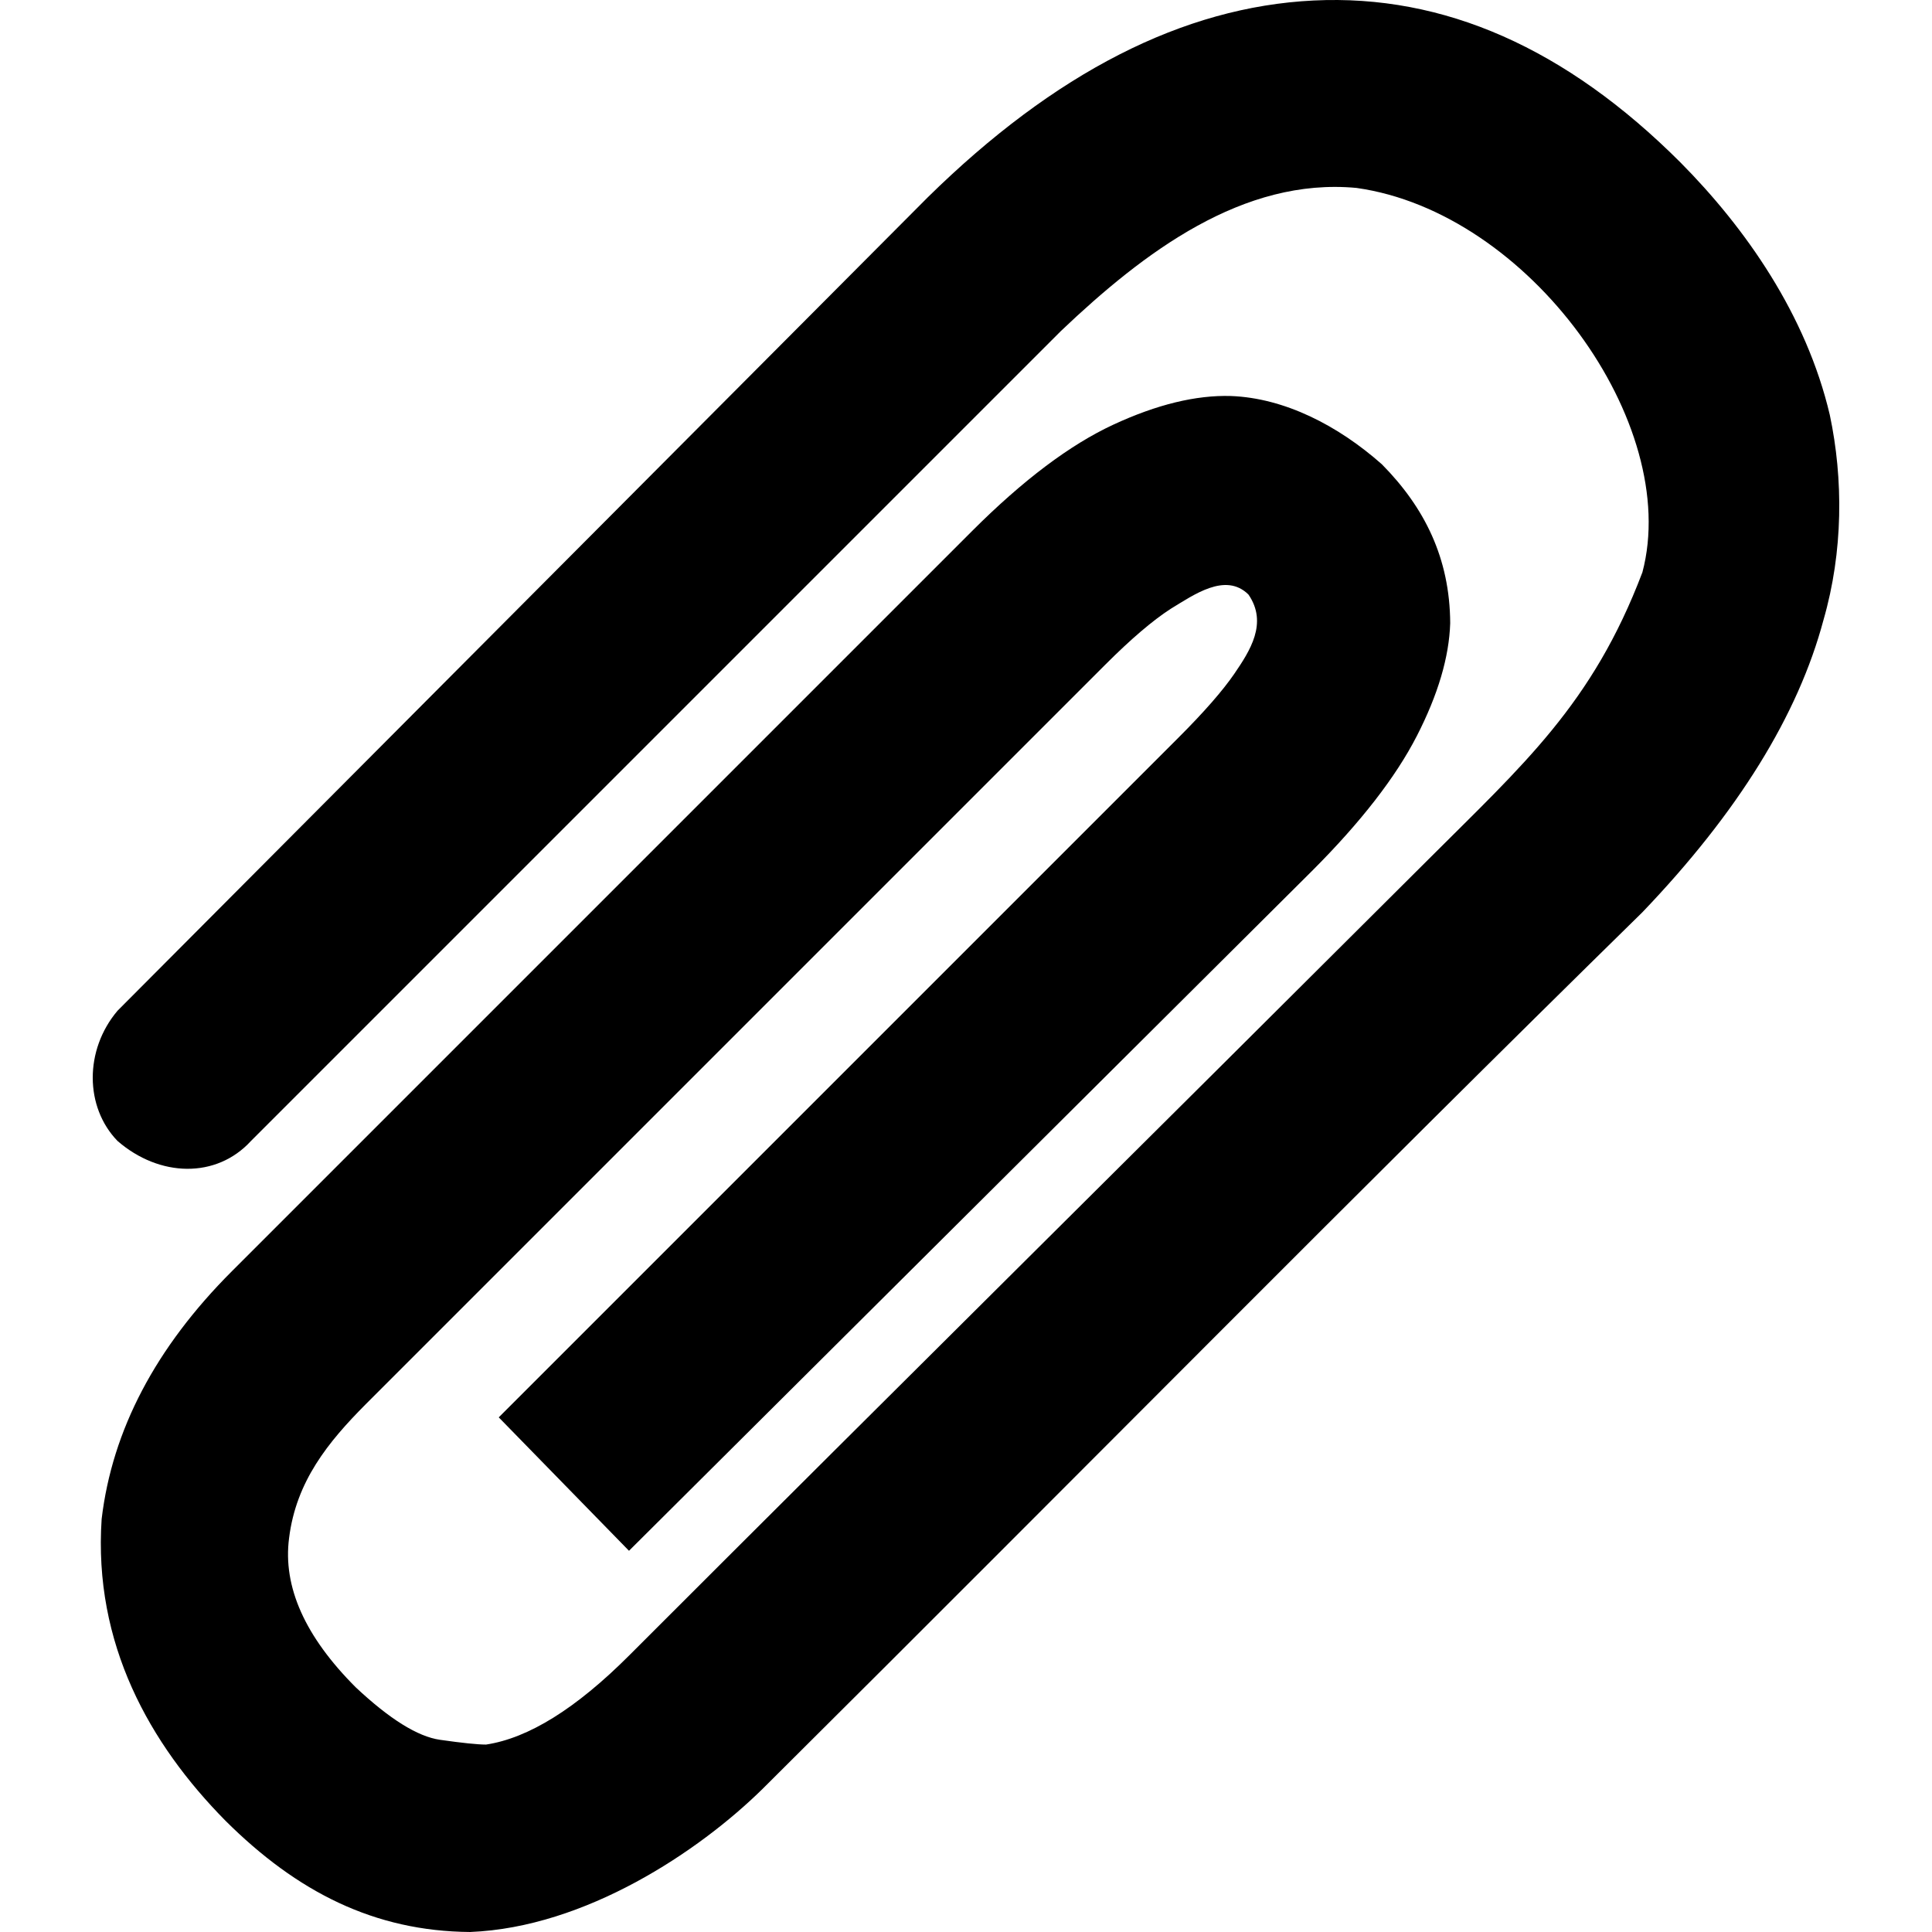 <svg xmlns="http://www.w3.org/2000/svg" width="512" height="512" version="1"><path d="m576.267 536.351c87.924-87.436 156.701-157.33 233.203-232.361 25.257-26.379 41.252-52.197 47.988-77.454 5.251-18.188 5.263-37.379 1.684-54.302-6.245-26.639-22.39-49.61-39.569-66.93-30.308-30.308-62.721-44.62-97.238-42.936-34.517 1.684-68.614 19.083-102.289 52.197l-214.681 215.523c-8.824 10.425-8.693 25.56 0 34.517 11.106 9.633 26.175 10.031 35.359 0l214.681-214.681c22.029-20.944 48.243-40.689 78.295-37.885 45.789 6.428 86.225 62.471 75.77 101.868-13.257 34.954-31.533 50.896-56.827 76.191-76.945 76.749-136.942 136.1-211.734 210.893-14.032 14.031-26.66 21.889-37.885 23.573-2.245 0-6.314-.421-12.207-1.263-5.893-.842-13.33-5.472-22.31-13.891-13.47-13.47-19.363-26.66-17.68-39.569 1.868-15.062 10.395-25.479 20.205-35.359l196.16-196.16c6.735-6.735 12.488-11.646 17.259-14.733 6.073-3.665 14.533-9.811 20.626-3.788 5.197 7.575.391 14.928-3.788 21.047-3.087 4.49-7.998 10.103-14.733 16.838l-180.164 180.164 34.517 35.359 181.006-180.164c12.909-12.909 22.169-24.836 27.782-35.78 5.613-10.945 8.559-20.907 8.84-29.887-.091-17.291-6.858-30.708-18.101-42.094-11.655-10.318-25.813-17.562-39.99-18.101-9.261-.28-19.644 2.245-31.15 7.577s-23.994 14.733-37.464 28.203l-196.16 196.16c-20.205 20.205-31.711 42.094-34.517 65.667-2.213 33.047 12.686 59.575 32.834 79.979 18.937 18.834 39.397 29.267 64.825 29.466 30.574-1.224 60.635-21.362 77.454-37.885z" fill="currentColor" transform="translate(-374.218 -62.236)"/></svg>